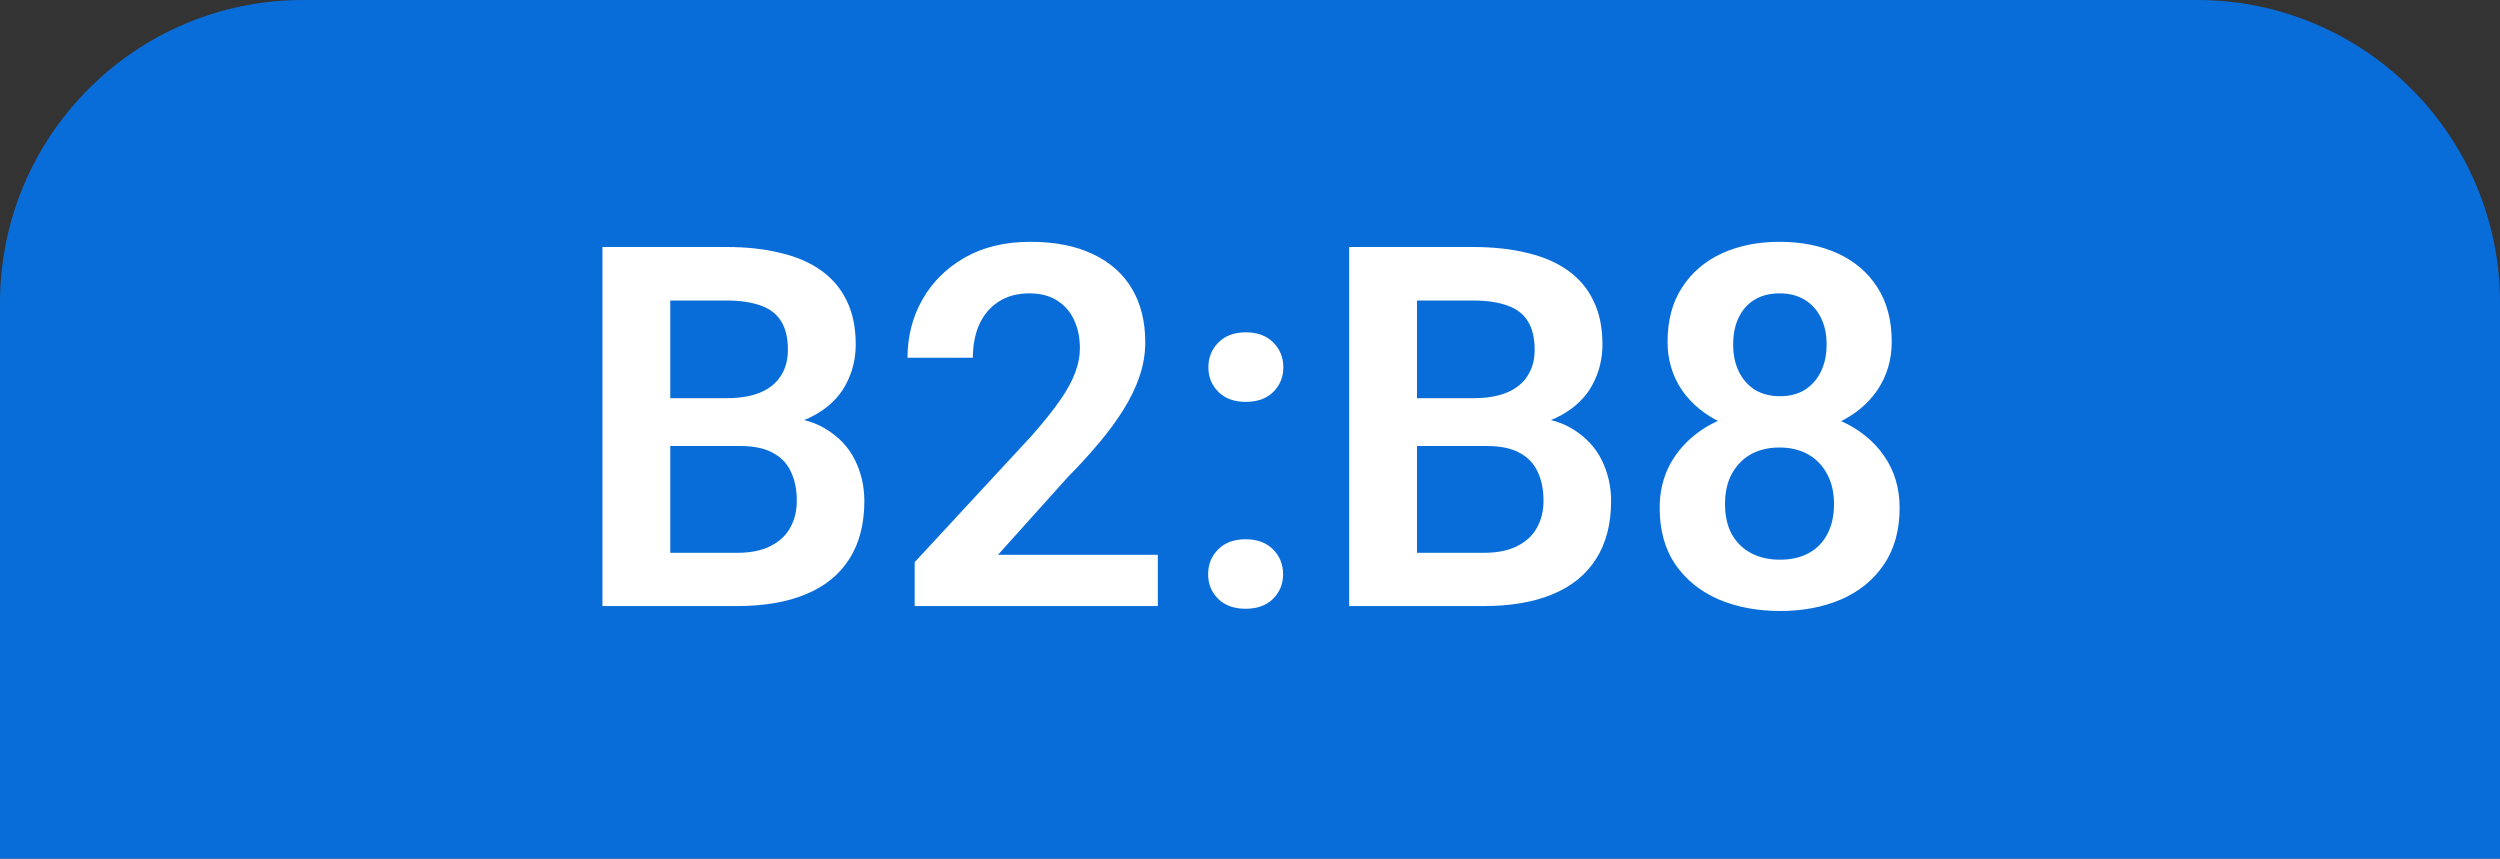 <svg width="99" height="34" viewBox="0 0 99 34" fill="none" xmlns="http://www.w3.org/2000/svg">
<rect x="0" y="0" width="99" height="34" fill="#333333" stroke="none"/>
<path d="M0 12C0 5.373 5.373 0 12 0H87C93.627 0 99 5.373 99 12V34H0V12Z" fill="#096DD9"/>
<path d="M29.307 17.662H25.674L25.654 15.768H28.77C29.303 15.768 29.749 15.693 30.107 15.543C30.465 15.393 30.736 15.175 30.918 14.889C31.107 14.602 31.201 14.254 31.201 13.844C31.201 13.388 31.113 13.017 30.938 12.73C30.768 12.444 30.501 12.236 30.137 12.105C29.772 11.969 29.31 11.9 28.75 11.9H26.543V24H23.857V9.781H28.75C29.557 9.781 30.277 9.859 30.908 10.016C31.546 10.165 32.087 10.4 32.529 10.719C32.972 11.038 33.307 11.438 33.535 11.92C33.77 12.402 33.887 12.975 33.887 13.639C33.887 14.225 33.75 14.765 33.477 15.26C33.21 15.748 32.796 16.145 32.236 16.451C31.683 16.757 30.98 16.933 30.127 16.979L29.307 17.662ZM29.189 24H24.883L26.006 21.891H29.189C29.723 21.891 30.163 21.803 30.508 21.627C30.859 21.451 31.12 21.21 31.289 20.904C31.465 20.592 31.553 20.234 31.553 19.83C31.553 19.387 31.475 19.003 31.318 18.678C31.169 18.352 30.928 18.102 30.596 17.926C30.27 17.75 29.84 17.662 29.307 17.662H26.514L26.533 15.768H30.088L30.703 16.5C31.523 16.506 32.191 16.669 32.705 16.988C33.226 17.307 33.61 17.717 33.857 18.219C34.105 18.72 34.228 19.26 34.228 19.84C34.228 20.751 34.03 21.516 33.633 22.135C33.242 22.753 32.669 23.219 31.914 23.531C31.165 23.844 30.257 24 29.189 24ZM45.85 21.969V24H36.221V22.262L40.84 17.271C41.322 16.725 41.703 16.249 41.982 15.846C42.262 15.442 42.461 15.078 42.578 14.752C42.702 14.42 42.764 14.104 42.764 13.805C42.764 13.368 42.685 12.988 42.529 12.662C42.373 12.33 42.145 12.073 41.846 11.891C41.553 11.708 41.191 11.617 40.762 11.617C40.286 11.617 39.88 11.728 39.541 11.949C39.209 12.164 38.955 12.463 38.779 12.848C38.61 13.232 38.525 13.671 38.525 14.166H35.938C35.938 13.326 36.133 12.561 36.523 11.871C36.914 11.175 37.474 10.618 38.203 10.201C38.932 9.785 39.798 9.576 40.801 9.576C41.777 9.576 42.604 9.739 43.281 10.065C43.958 10.383 44.473 10.839 44.824 11.432C45.176 12.024 45.352 12.73 45.352 13.551C45.352 14.007 45.277 14.456 45.127 14.898C44.977 15.341 44.766 15.781 44.492 16.217C44.225 16.646 43.906 17.083 43.535 17.525C43.164 17.968 42.751 18.421 42.295 18.883L39.522 21.969H45.85ZM47.842 22.74C47.842 22.35 47.975 22.021 48.242 21.754C48.509 21.487 48.87 21.354 49.326 21.354C49.782 21.354 50.143 21.487 50.41 21.754C50.677 22.021 50.81 22.35 50.81 22.74C50.81 23.124 50.677 23.45 50.41 23.717C50.143 23.977 49.782 24.107 49.326 24.107C48.87 24.107 48.509 23.977 48.242 23.717C47.975 23.45 47.842 23.124 47.842 22.74ZM47.852 14.547C47.852 14.156 47.985 13.828 48.252 13.56C48.519 13.294 48.88 13.16 49.336 13.16C49.792 13.16 50.153 13.294 50.42 13.56C50.687 13.828 50.82 14.156 50.82 14.547C50.82 14.931 50.687 15.257 50.42 15.523C50.153 15.784 49.792 15.914 49.336 15.914C48.88 15.914 48.519 15.784 48.252 15.523C47.985 15.257 47.852 14.931 47.852 14.547ZM58.877 17.662H55.244L55.225 15.768H58.34C58.874 15.768 59.32 15.693 59.678 15.543C60.036 15.393 60.306 15.175 60.488 14.889C60.677 14.602 60.772 14.254 60.772 13.844C60.772 13.388 60.684 13.017 60.508 12.73C60.339 12.444 60.072 12.236 59.707 12.105C59.342 11.969 58.88 11.9 58.32 11.9H56.113V24H53.428V9.781H58.32C59.128 9.781 59.847 9.859 60.478 10.016C61.117 10.165 61.657 10.4 62.1 10.719C62.542 11.038 62.878 11.438 63.105 11.92C63.34 12.402 63.457 12.975 63.457 13.639C63.457 14.225 63.32 14.765 63.047 15.26C62.78 15.748 62.367 16.145 61.807 16.451C61.253 16.757 60.55 16.933 59.697 16.979L58.877 17.662ZM58.76 24H54.453L55.576 21.891H58.76C59.294 21.891 59.733 21.803 60.078 21.627C60.43 21.451 60.69 21.21 60.859 20.904C61.035 20.592 61.123 20.234 61.123 19.83C61.123 19.387 61.045 19.003 60.889 18.678C60.739 18.352 60.498 18.102 60.166 17.926C59.84 17.75 59.411 17.662 58.877 17.662H56.084L56.103 15.768H59.658L60.273 16.5C61.094 16.506 61.761 16.669 62.275 16.988C62.796 17.307 63.18 17.717 63.428 18.219C63.675 18.72 63.799 19.26 63.799 19.84C63.799 20.751 63.6 21.516 63.203 22.135C62.812 22.753 62.24 23.219 61.484 23.531C60.736 23.844 59.828 24 58.76 24ZM75.225 20.113C75.225 20.999 75.016 21.747 74.6 22.359C74.189 22.965 73.626 23.424 72.91 23.736C72.201 24.042 71.393 24.195 70.488 24.195C69.59 24.195 68.779 24.042 68.057 23.736C67.341 23.424 66.771 22.965 66.348 22.359C65.931 21.747 65.723 20.999 65.723 20.113C65.723 19.521 65.84 18.984 66.074 18.502C66.315 18.02 66.647 17.607 67.07 17.262C67.493 16.91 67.995 16.643 68.574 16.461C69.154 16.272 69.785 16.178 70.469 16.178C71.38 16.178 72.194 16.344 72.91 16.676C73.633 17.001 74.199 17.46 74.609 18.053C75.019 18.639 75.225 19.326 75.225 20.113ZM72.627 19.957C72.627 19.501 72.536 19.107 72.353 18.775C72.178 18.437 71.927 18.176 71.602 17.994C71.276 17.812 70.898 17.721 70.469 17.721C70.033 17.721 69.652 17.812 69.326 17.994C69.007 18.176 68.757 18.437 68.574 18.775C68.398 19.107 68.311 19.501 68.311 19.957C68.311 20.419 68.398 20.816 68.574 21.148C68.757 21.474 69.01 21.725 69.336 21.9C69.662 22.076 70.046 22.164 70.488 22.164C70.931 22.164 71.312 22.076 71.631 21.9C71.95 21.725 72.194 21.474 72.363 21.148C72.539 20.816 72.627 20.419 72.627 19.957ZM74.912 13.531C74.912 14.247 74.723 14.885 74.346 15.445C73.968 15.999 73.444 16.432 72.773 16.744C72.109 17.057 71.348 17.213 70.488 17.213C69.629 17.213 68.861 17.057 68.184 16.744C67.513 16.432 66.986 15.999 66.602 15.445C66.224 14.885 66.035 14.247 66.035 13.531C66.035 12.685 66.227 11.969 66.611 11.383C66.995 10.79 67.519 10.341 68.184 10.035C68.854 9.729 69.616 9.576 70.469 9.576C71.335 9.576 72.103 9.729 72.773 10.035C73.444 10.341 73.968 10.79 74.346 11.383C74.723 11.969 74.912 12.685 74.912 13.531ZM72.334 13.639C72.334 13.235 72.259 12.883 72.109 12.584C71.96 12.278 71.745 12.04 71.465 11.871C71.191 11.702 70.859 11.617 70.469 11.617C70.091 11.617 69.766 11.699 69.492 11.861C69.219 12.024 69.007 12.258 68.857 12.565C68.708 12.864 68.633 13.222 68.633 13.639C68.633 14.049 68.708 14.407 68.857 14.713C69.007 15.019 69.219 15.26 69.492 15.435C69.772 15.605 70.104 15.69 70.488 15.69C70.872 15.69 71.201 15.605 71.475 15.435C71.748 15.26 71.96 15.019 72.109 14.713C72.259 14.407 72.334 14.049 72.334 13.639Z" fill="white"/>
</svg>
